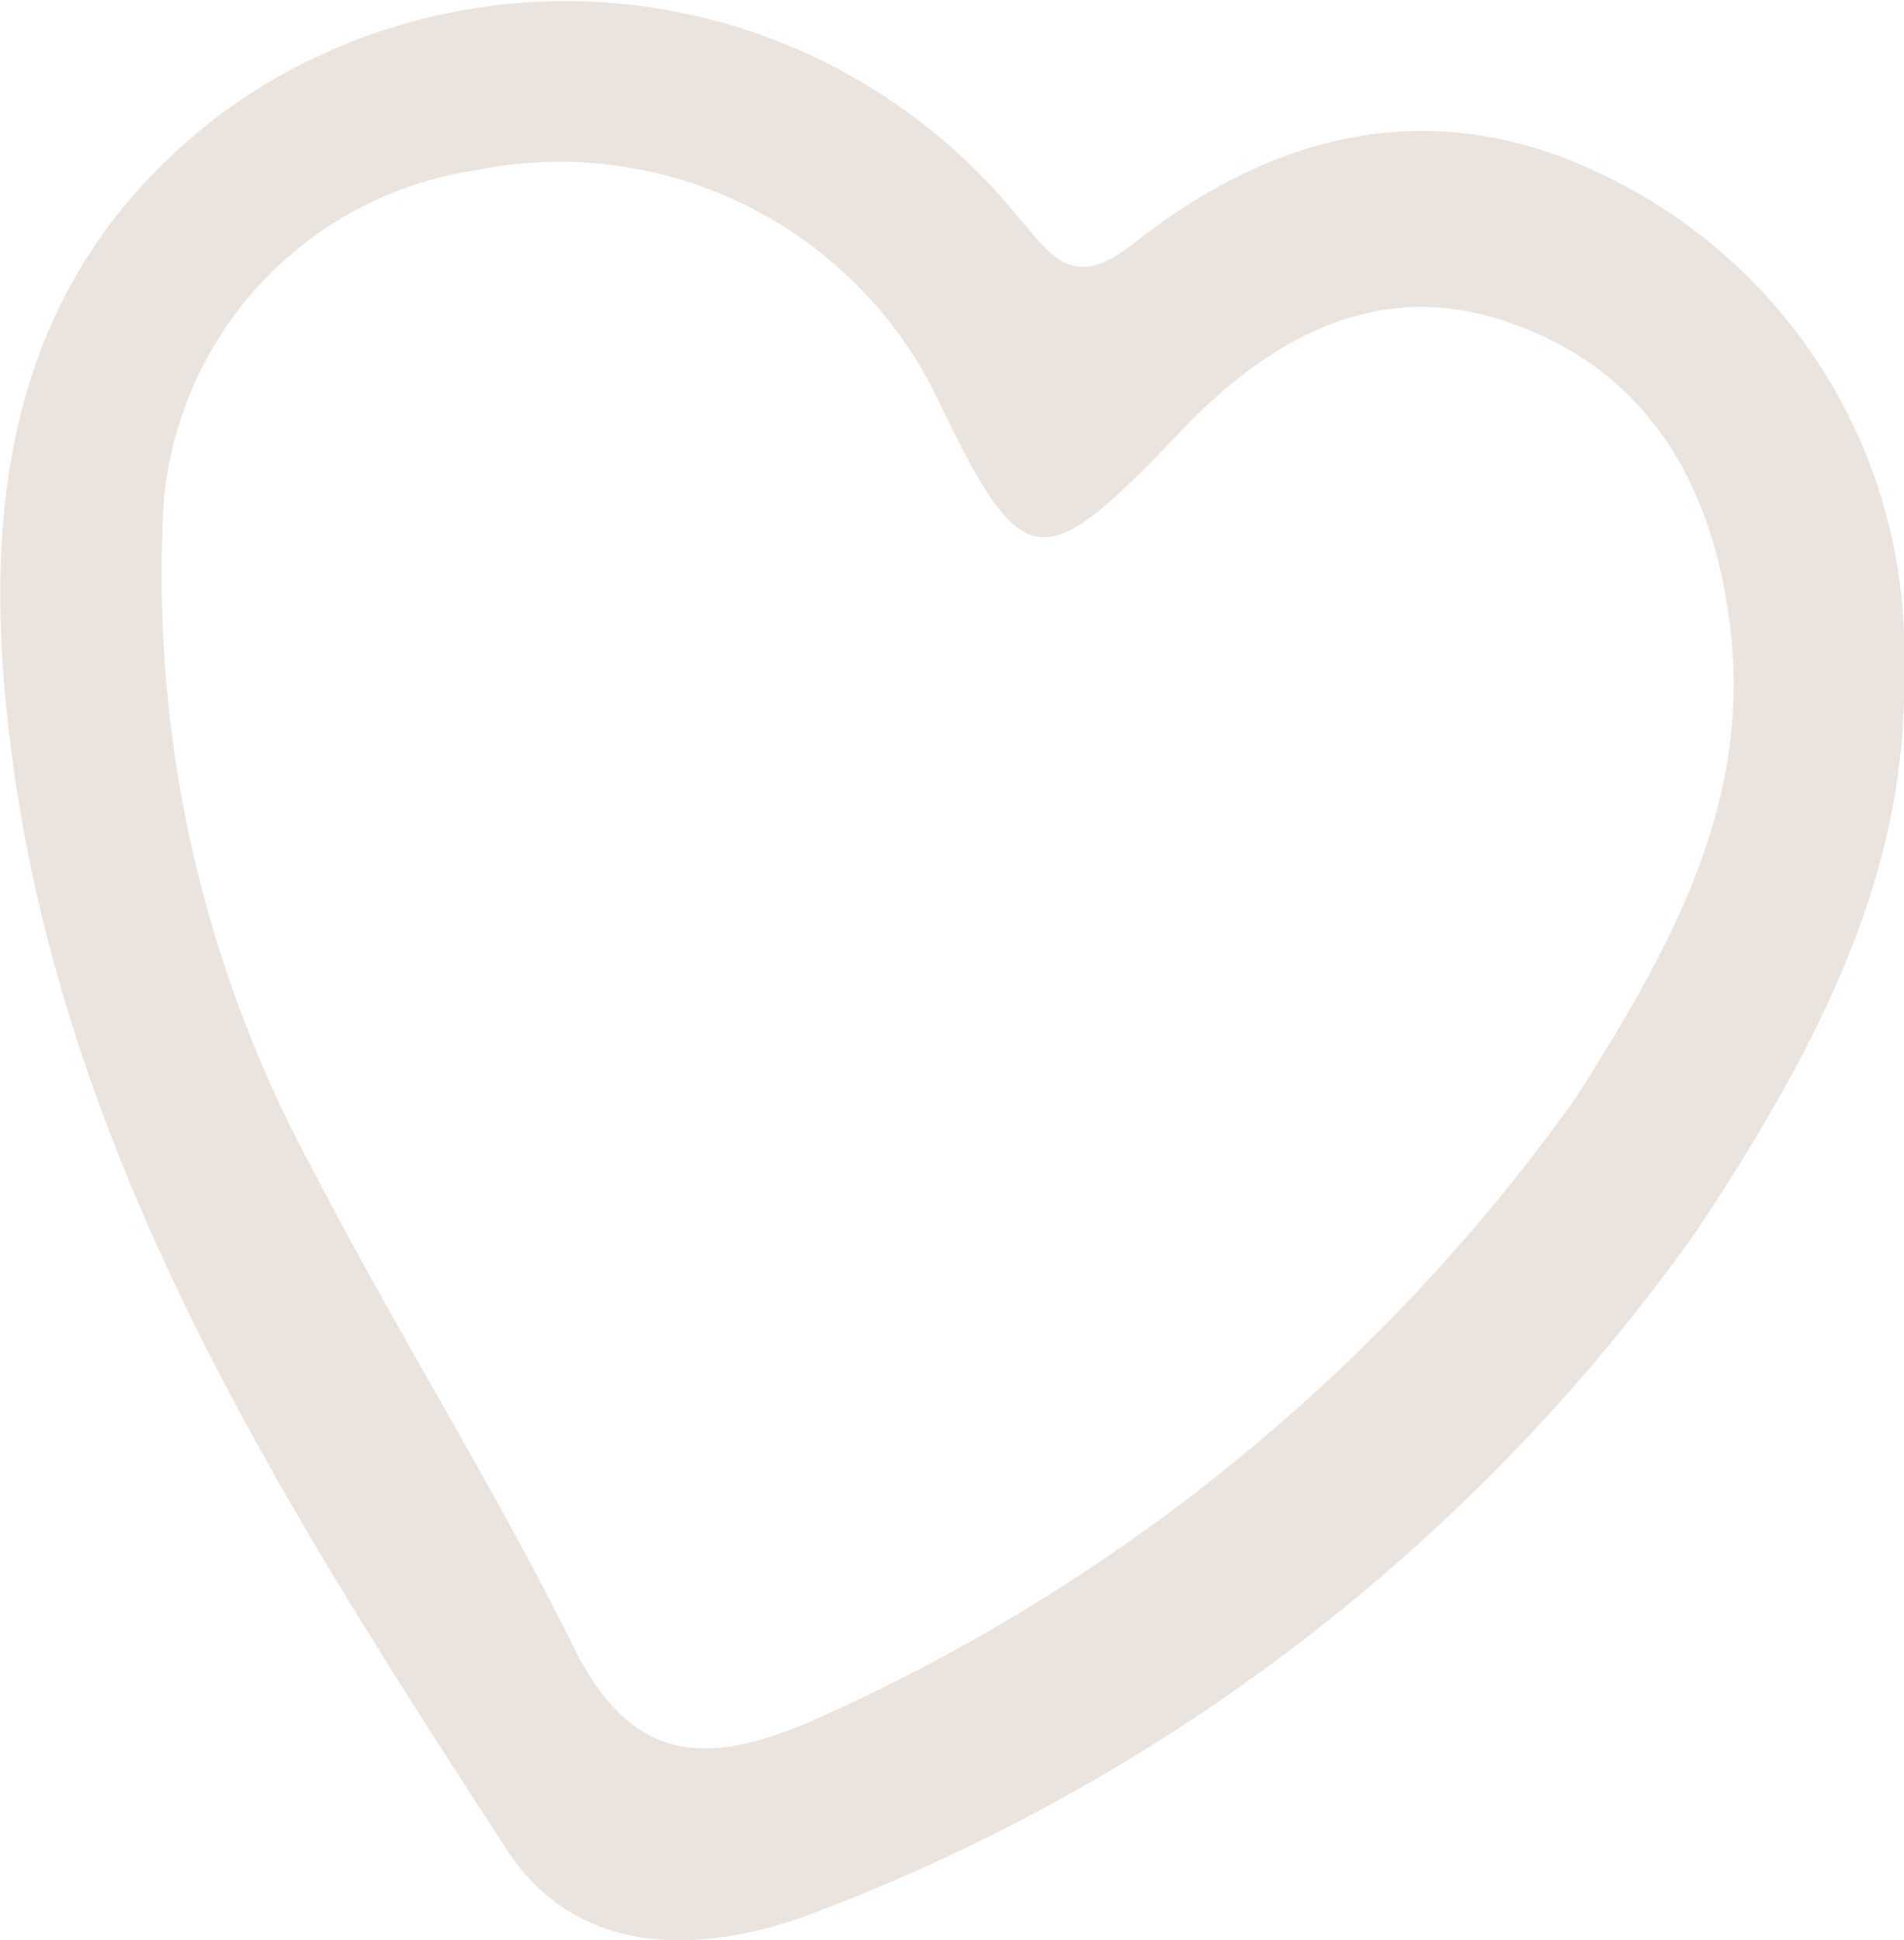 <svg id="Layer_1" data-name="Layer 1" xmlns="http://www.w3.org/2000/svg" viewBox="0 0 29.08 29.63"><defs><style>.cls-1{fill:#7d4e24;opacity:0.15;}</style></defs><path class="cls-1" d="M7.69,28.17c1,1.62,2.78,1.74,4.59,1.1A29.18,29.18,0,0,0,25.89,18.83c2-3,3.25-5.62,3.19-8.57a8.07,8.07,0,0,0-4.36-7.47c-2.64-1.4-5.17-.85-7.42.94-.92.72-1.23.19-1.77-.44A8.9,8.9,0,0,0,3.44,1.69C.42,3.94-.25,7.1.08,10.63.69,17.31,4.18,22.76,7.69,28.17ZM7.27,2.6a6.41,6.41,0,0,1,7,3.39c1.36,2.84,1.61,2.86,3.8.56,1.35-1.41,3-2.3,4.93-1.64,2.22.74,3.21,2.59,3.44,4.8.27,2.61-.92,4.78-2.39,7.08a28.47,28.47,0,0,1-11.74,9.53c-1.62.68-2.7.54-3.55-1.17-1.23-2.48-2.72-4.84-4-7.32A19,19,0,0,1,2.48,8.15,5.61,5.61,0,0,1,7.27,2.6Z"/></svg>